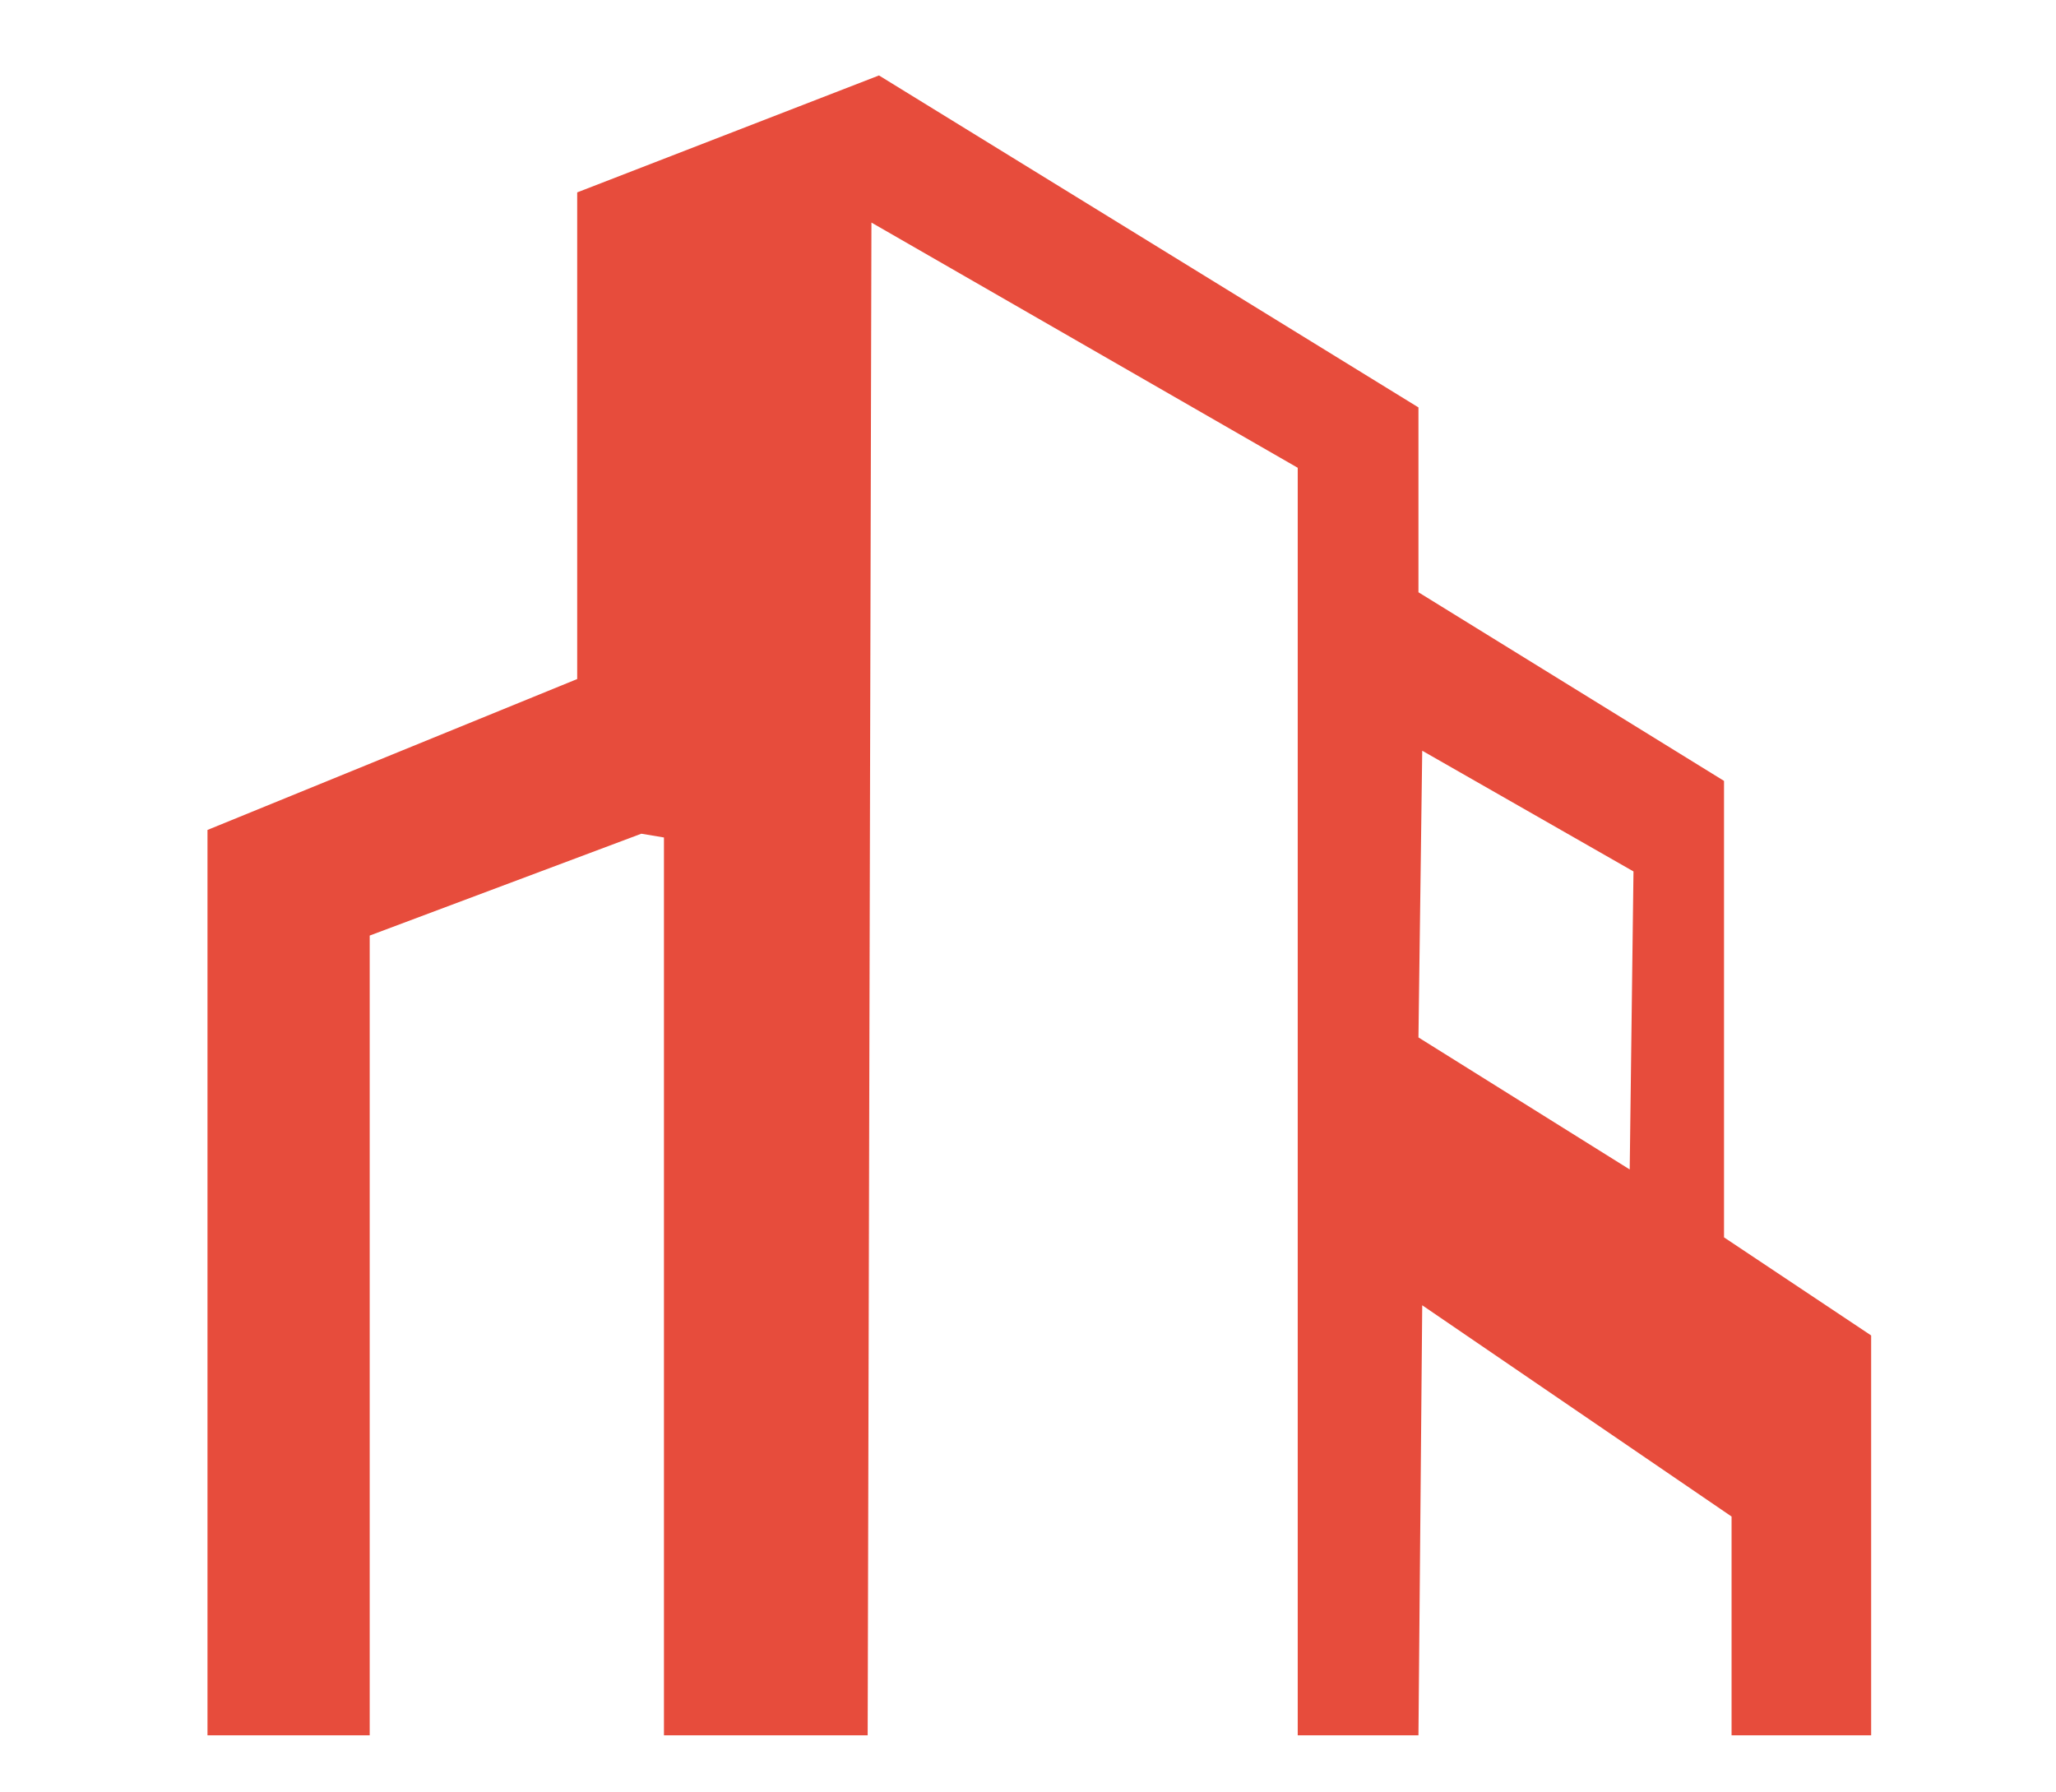 <?xml version="1.0" encoding="UTF-8"?>
<svg xmlns="http://www.w3.org/2000/svg"  viewBox="0 0 545 475" width="545" height="475" role="img" aria-label="building logo">

  <!-- main shape with even-odd rule to allow internal holes -->
  <path fill="#e74c3c" fill-rule="evenodd" d="
    M 153 51
    L 153 180
    L 55 220
    L 55 460
    L 98 460
    L 98 248
    L 170 221
    L 176 222
    L 176 460
    L 230 460
    L 231 59
    L 344 124
    L 344 460
    L 376 460
    L 377 346
    L 459 402
    L 459 460
    L 496 460
    L 496 354
    L 457 328
    L 457 207
    L 376 157
    L 376 108
    L 233 20
    Z

    M 377 199
    L 433 231
    L 432 310
    L 376 275
    Z
  "/>
</svg>

